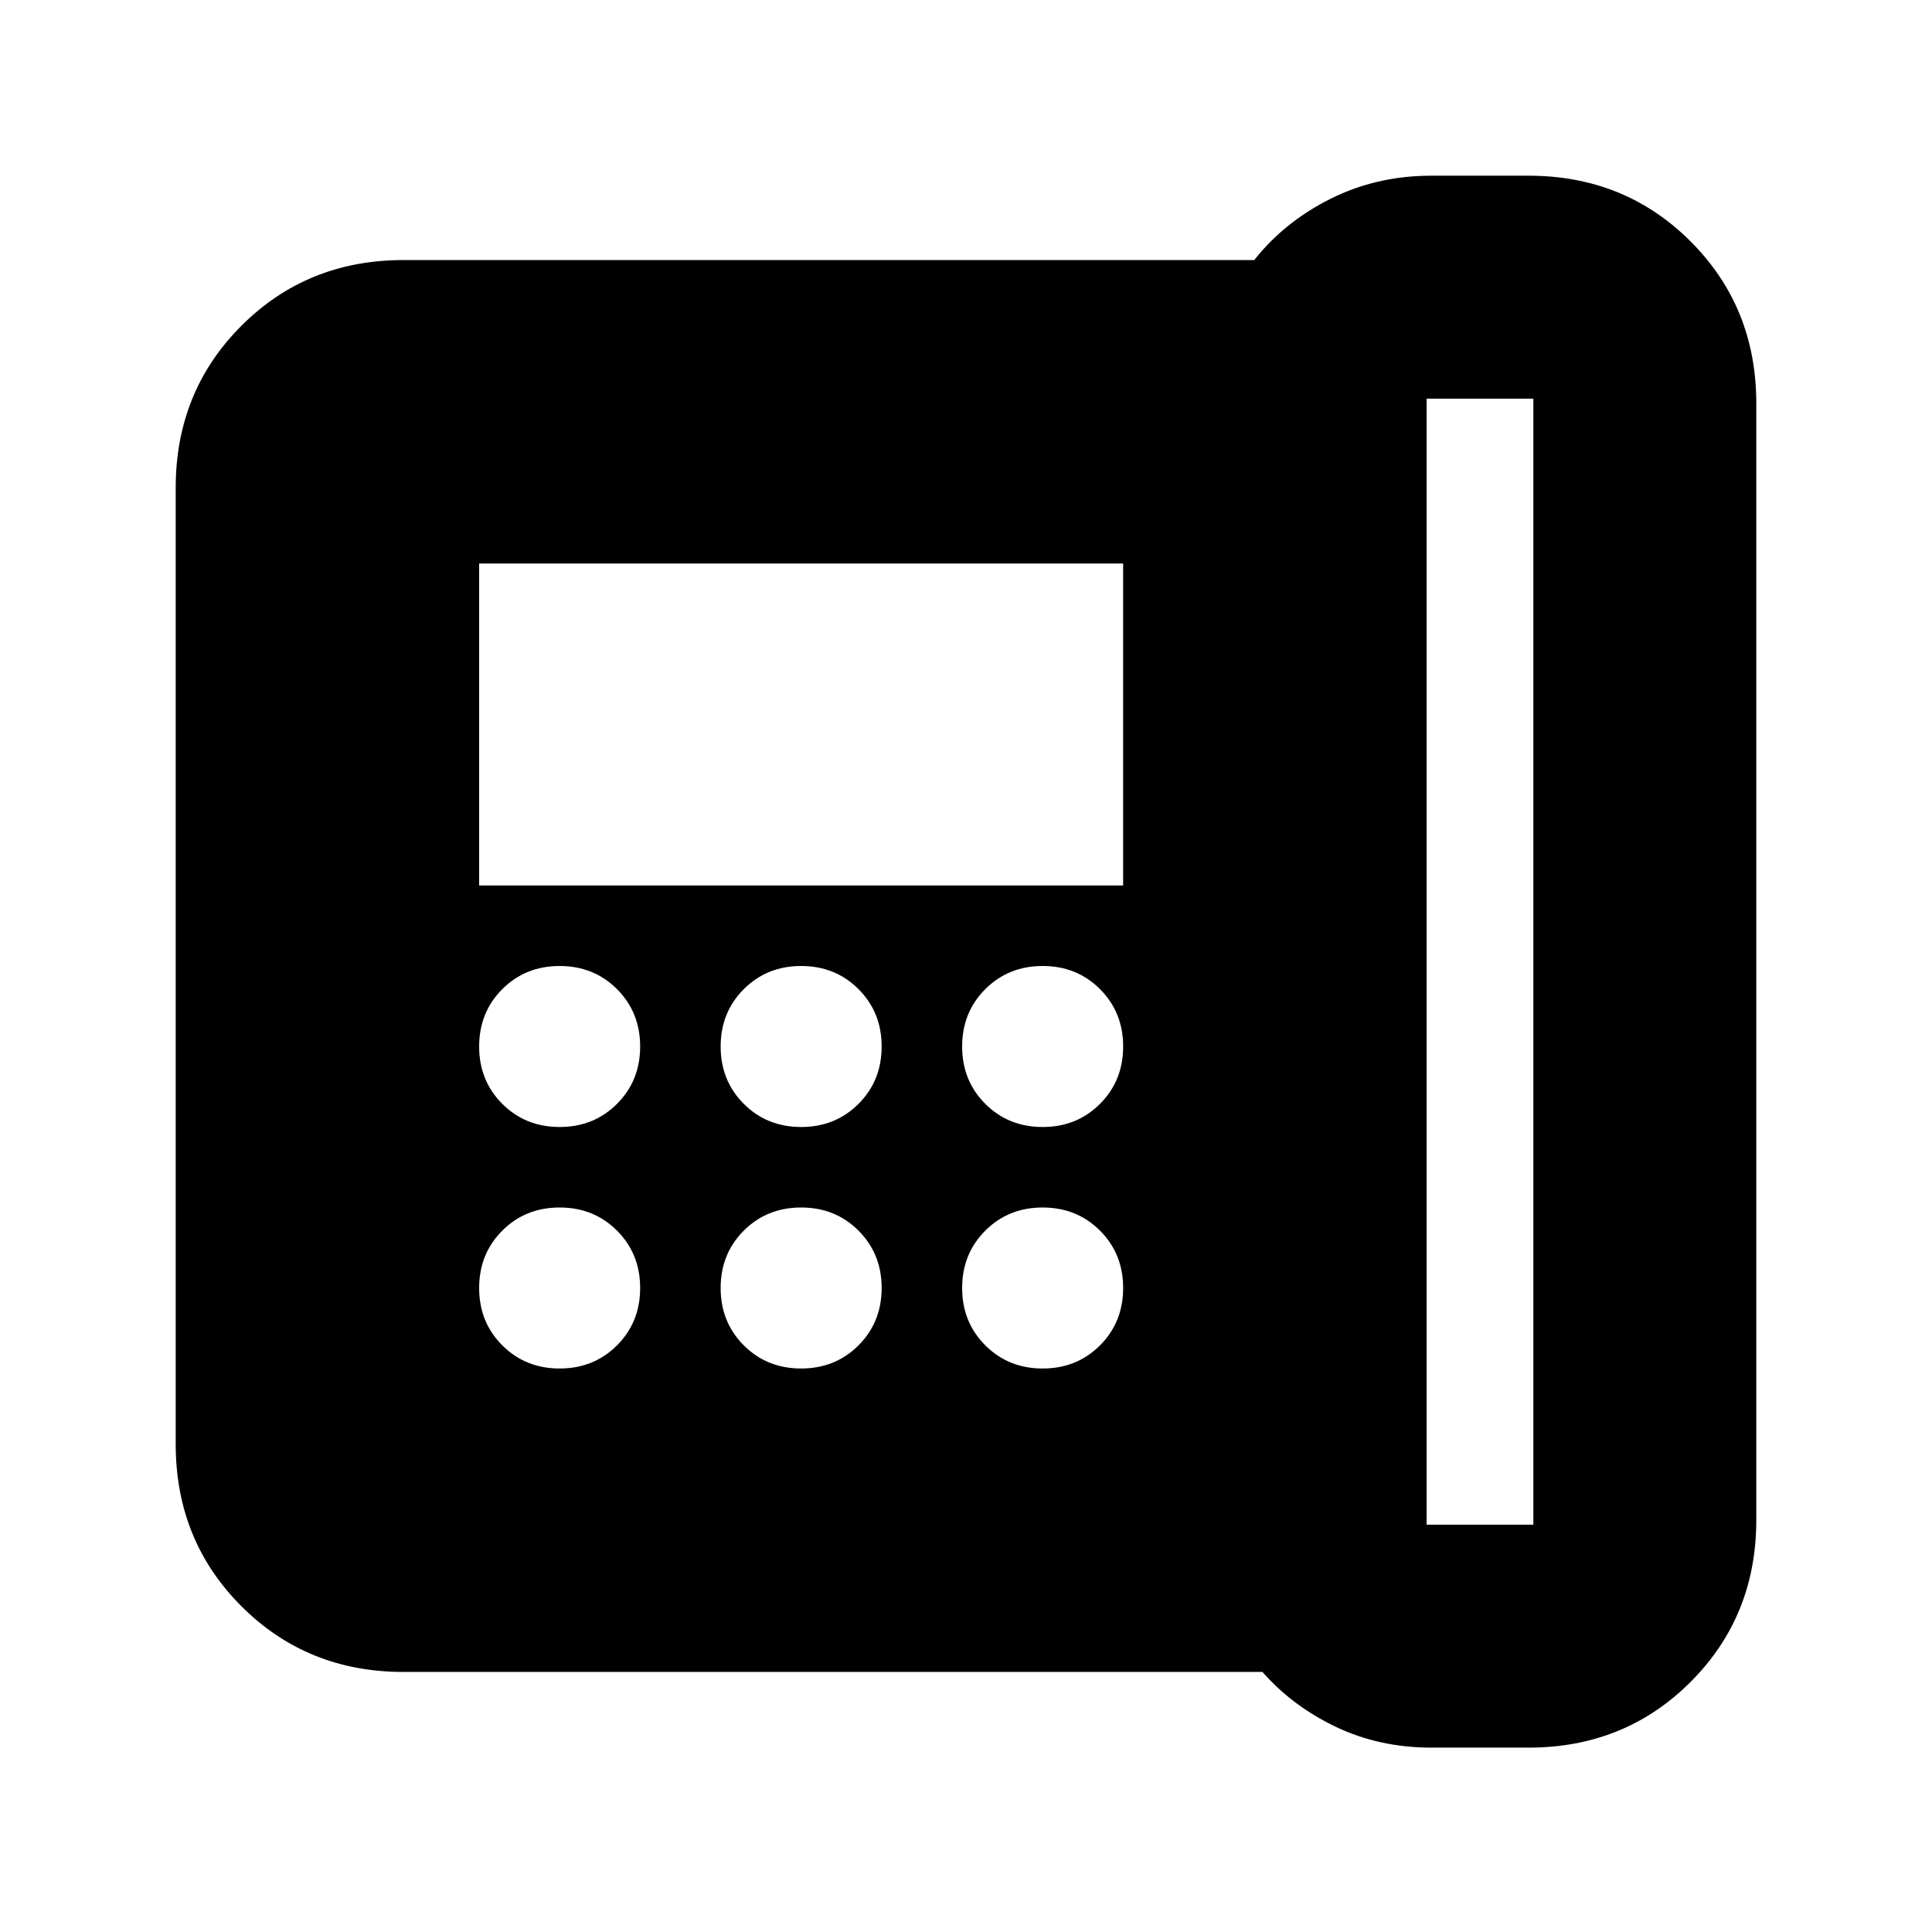 <svg xmlns="http://www.w3.org/2000/svg" height="24" viewBox="0 96 960 960" width="24"><path d="M708.87 853.609h53.043V294.087H708.87v559.522ZM278.087 656q17 0 28.5-11.5t11.5-28.5q0-17-11.5-28.5t-28.5-11.5q-17 0-28.5 11.5t-11.5 28.5q0 17 11.5 28.5t28.5 11.5Zm0 120q17 0 28.5-11.5t11.5-28.5q0-17-11.5-28.5t-28.5-11.5q-17 0-28.5 11.5t-11.5 28.5q0 17 11.5 28.5t28.5 11.5Zm-40-240h320V376h-320v160Zm160 120q17 0 28.5-11.5t11.5-28.5q0-17-11.5-28.5t-28.5-11.5q-17 0-28.5 11.5t-11.5 28.5q0 17 11.5 28.5t28.5 11.5Zm0 120q17 0 28.5-11.5t11.5-28.5q0-17-11.5-28.5t-28.5-11.5q-17 0-28.5 11.5t-11.5 28.5q0 17 11.5 28.5t28.5 11.5Zm120-120q17 0 28.5-11.5t11.5-28.5q0-17-11.5-28.5t-28.5-11.5q-17 0-28.5 11.5t-11.5 28.5q0 17 11.5 28.5t28.5 11.5Zm0 120q17 0 28.5-11.5t11.5-28.5q0-17-11.5-28.5t-28.5-11.5q-17 0-28.5 11.5t-11.5 28.5q0 17 11.5 28.5t28.5 11.5Zm193.174 188.391q-25.761 0-47.38-10.282-21.62-10.283-36.577-27.326H200.478q-47.869 0-80.522-32.653-32.652-32.652-32.652-80.521V338.391q0-47.869 32.652-80.521 32.653-32.653 80.522-32.653h422.761q14.957-18.956 37.891-30.435 22.935-11.478 50.131-11.478h48.261q47.869 0 80.522 32.652 32.652 32.653 32.652 80.522v554.739q0 47.87-32.652 80.522-32.653 32.652-80.522 32.652h-48.261Z"/></svg>